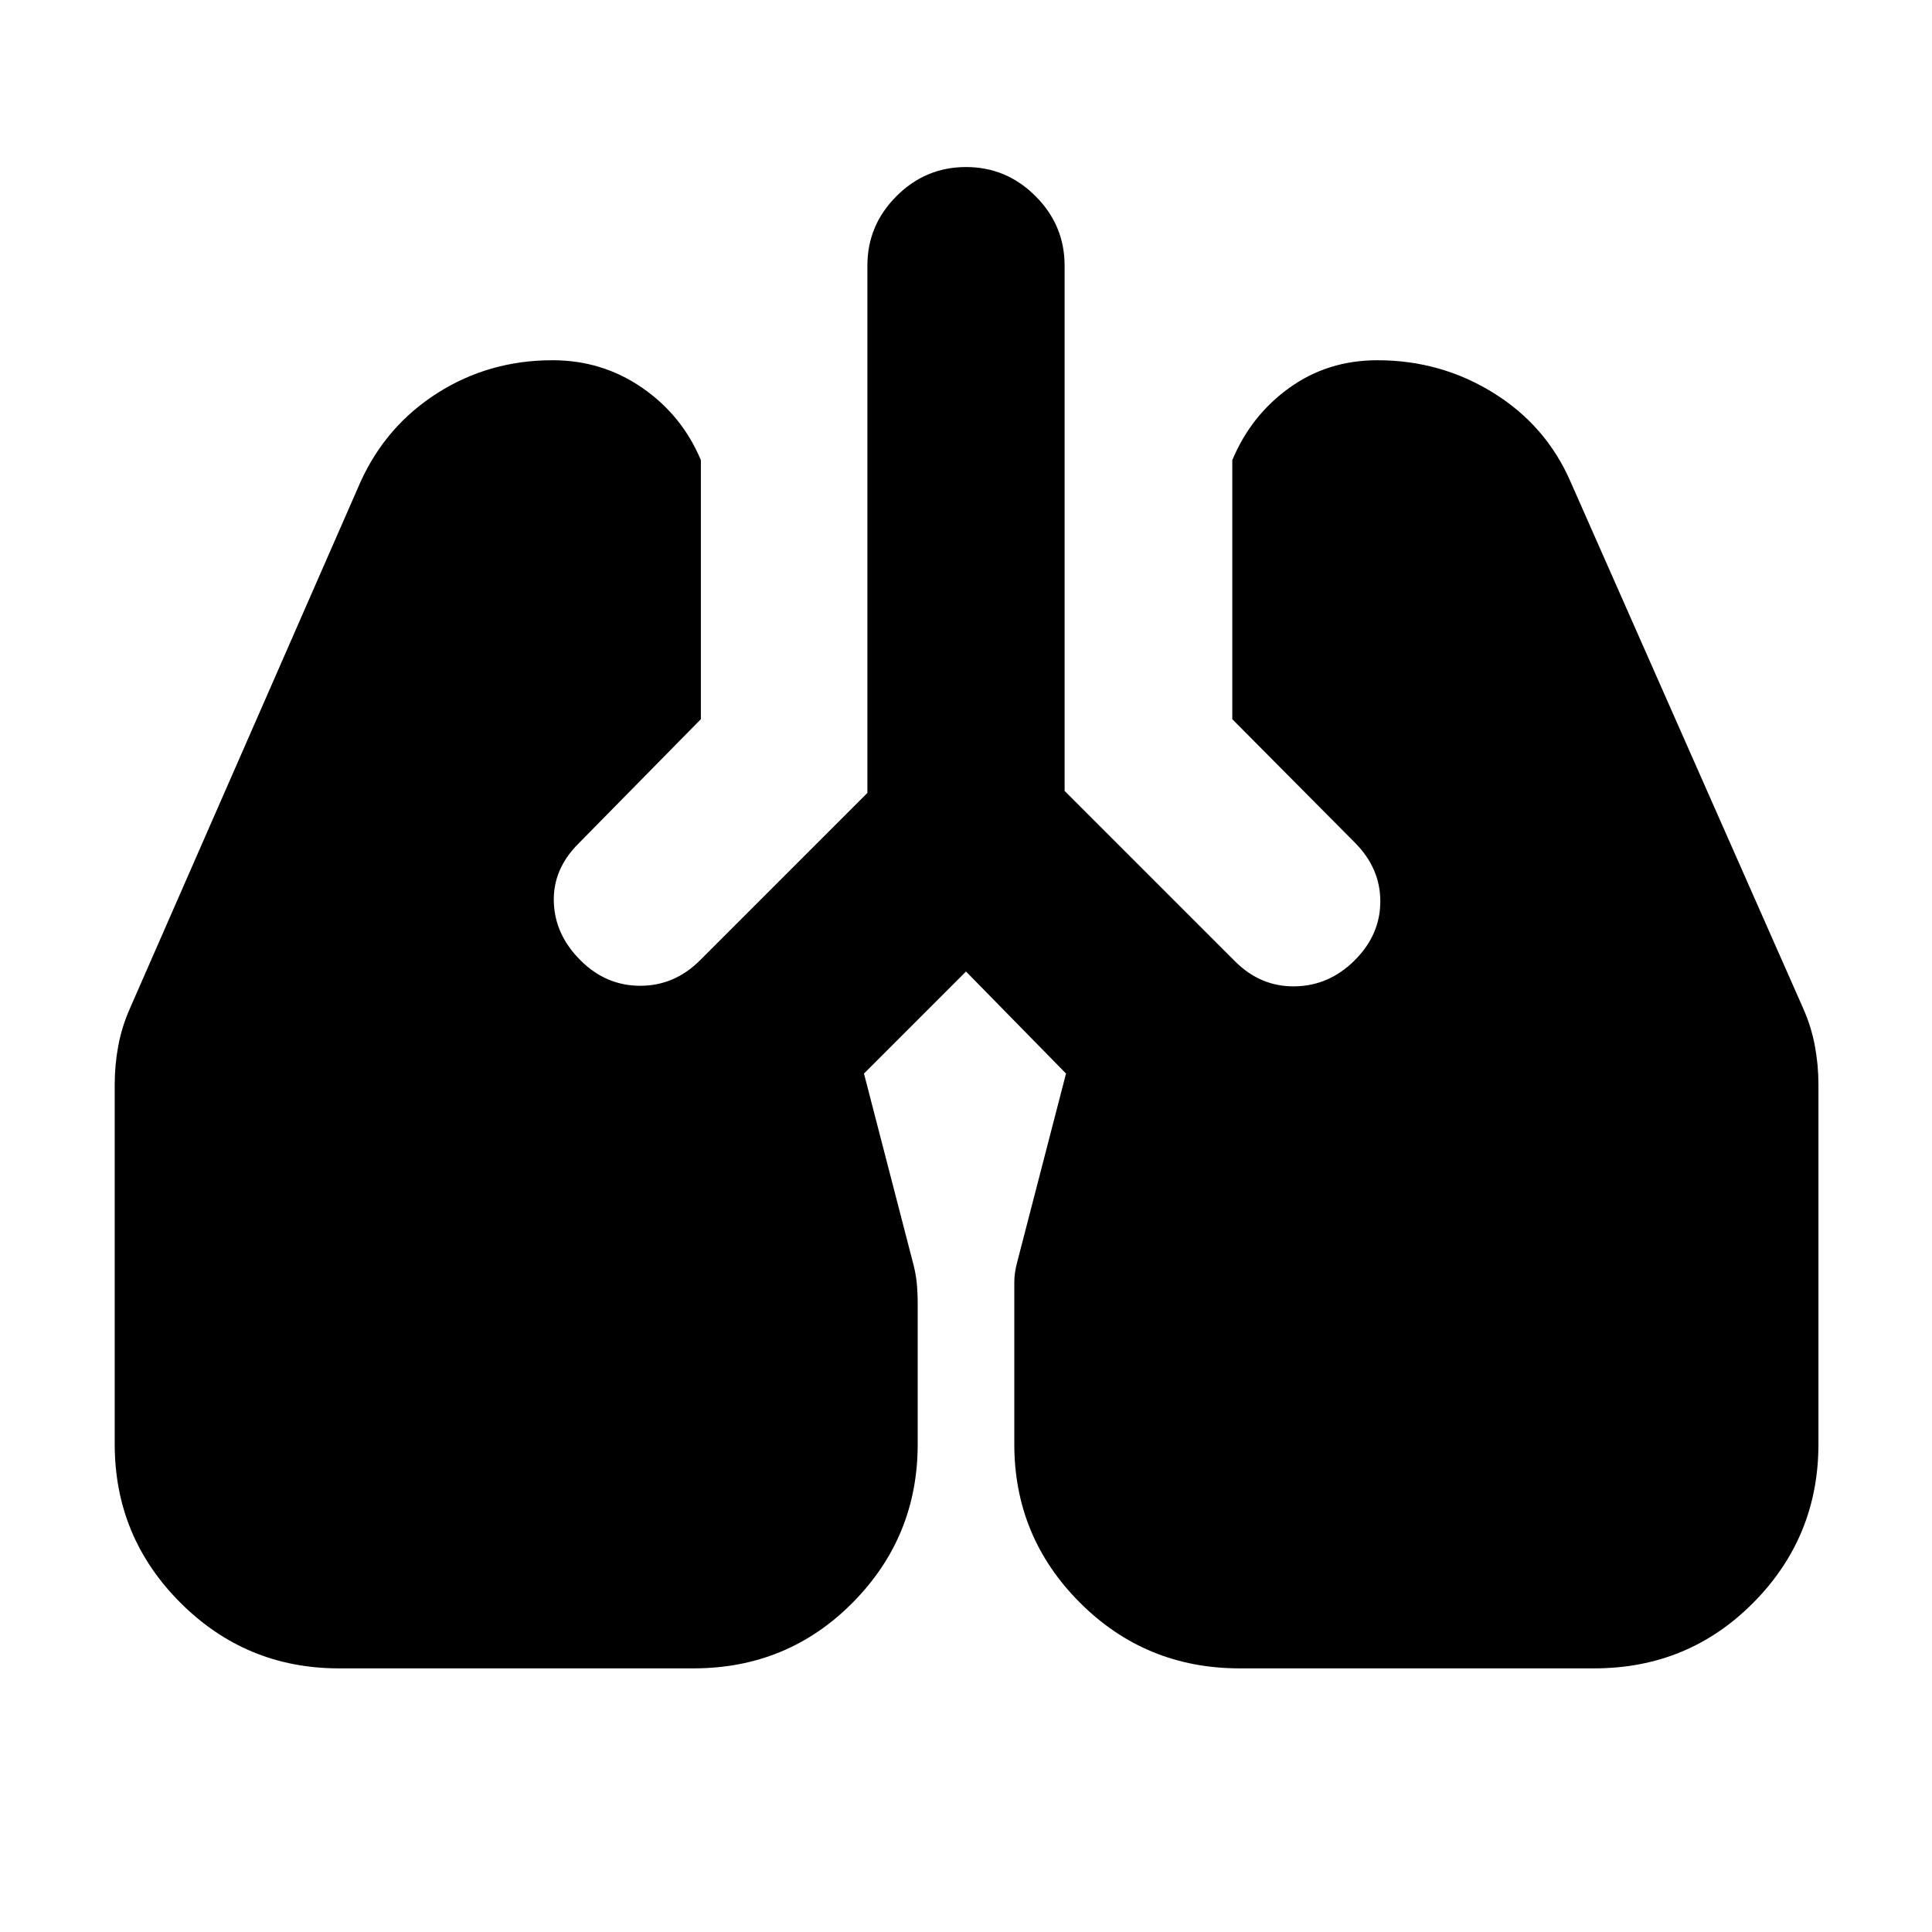 <svg xmlns="http://www.w3.org/2000/svg" height="20" viewBox="0 -960 960 960" width="20"><path d="M168.39-131q-46.13 0-78.76-32.63T57-242.39v-178.78q0-9.7 1.78-19.24 1.78-9.55 5.91-18.81l114.44-261.3q12.69-27.96 38.3-44.22Q243.04-781 274.56-781q24.7 0 44.55 13.7 19.85 13.69 29.15 35.95v128.7l-60.87 61.87q-12.7 12.69-12.2 28.95.5 16.26 13.2 28.96t29.74 12.7q17.04 0 29.74-12.7L431-566v-262q0-20.09 14.46-34.54Q459.91-877 480-877t34.54 14.46Q529-848.09 529-828v261l84.7 84.7q12.69 12.69 29.74 12.41 17.04-.28 29.74-12.98 12.69-12.7 12.69-29.24t-12.69-29.24l-60.87-61.3v-128.7q9.3-22.26 28.37-35.95 19.06-13.7 43.76-13.7 31.52 0 57.69 16.26 26.18 16.26 38.31 44.22l115.43 261.3q4.13 9.26 5.91 18.81 1.79 9.54 1.79 19.24v178.78q0 46.13-32.35 78.76T792.18-131H615.96q-46.7 0-79.33-32.63Q504-196.26 504-242.39V-323q0-4.7 1.57-10.39l24.13-93.17-49.7-50.7-50.7 50.7 24.13 93.17q1.57 5.69 2.07 10.61.5 4.91.5 11.17v69.22q0 46.13-32.35 78.76T344.61-131H168.39Z"/></svg>